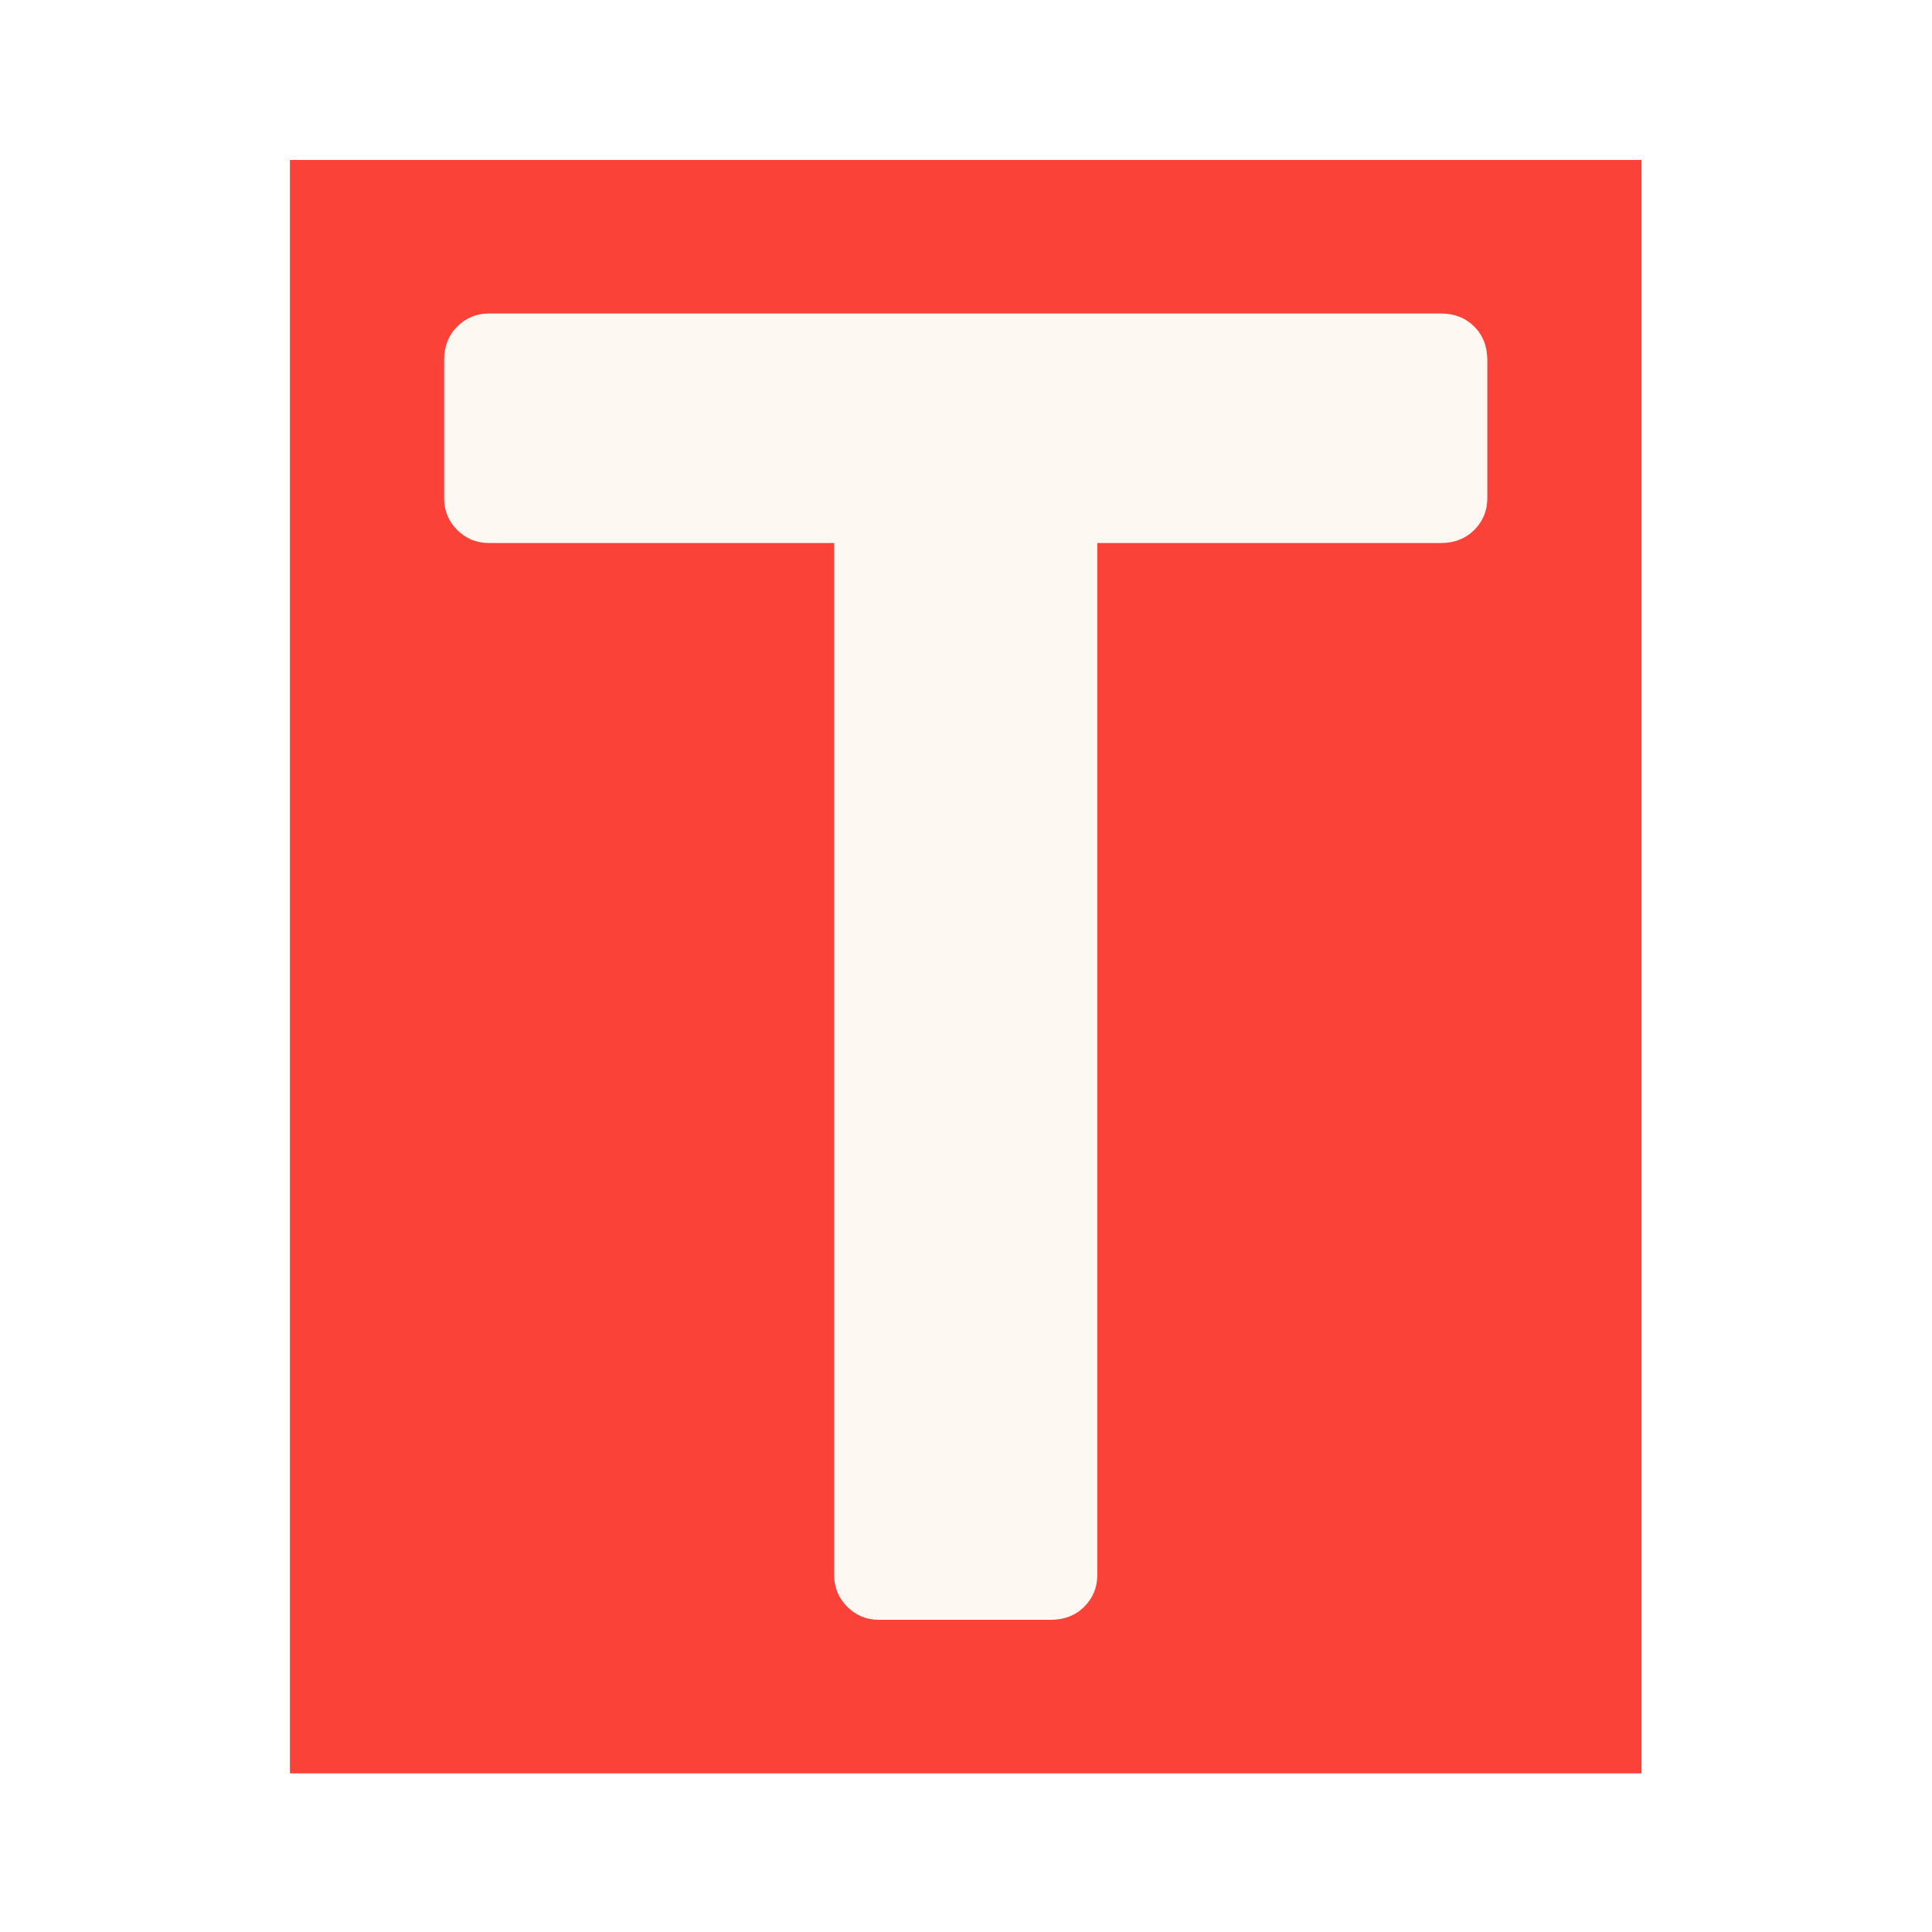 <svg xmlns="http://www.w3.org/2000/svg" version="1.1" xmlns:xlink="http://www.w3.org/1999/xlink" xmlns:svgjs="http://svgjs.dev/svgjs" width="1000" height="1000" viewBox="0 0 1000 1000"><rect width="1000" height="1000" fill="#ffffff"></rect><g transform="matrix(0.7,0,0,0.7,149.86,82.788)"><svg viewBox="0 0 207 247" data-background-color="#000000" preserveAspectRatio="xMidYMid meet" height="1193" width="1000" xmlns="http://www.w3.org/2000/svg" xmlns:xlink="http://www.w3.org/1999/xlink"><g id="tight-bounds" transform="matrix(1,0,0,1,0.041,-0.1)"><svg viewBox="0 0 206.917 247.2" height="247.2" width="206.917"><g><svg viewBox="0 0 206.917 247.2" height="247.2" width="206.917"><g><svg viewBox="0 0 206.917 247.2" height="247.2" width="206.917"><g><svg viewBox="0 0 206.917 247.2" height="247.2" width="206.917"><g><svg viewBox="0 0 206.917 247.2" height="247.2" width="206.917"><rect width="206.917" height="247.2" x="0" y="0" opacity="1" fill="#fa4238" data-fill-palette-color="tertiary"></rect><g transform="matrix(1,0,0,1,23.608,23.608)"><svg width="159.702" viewBox="1.15 -35 27.95 35" height="199.985" data-palette-color="#fdf8f1"><path d="M17.4 0L12.8 0Q12.3 0 11.95-0.35 11.6-0.7 11.6-1.2L11.6-1.2 11.6-28.85 2.35-28.85Q1.85-28.85 1.5-29.2 1.15-29.55 1.15-30.05L1.15-30.05 1.15-33.75Q1.15-34.3 1.5-34.65 1.85-35 2.35-35L2.35-35 27.85-35Q28.4-35 28.75-34.65 29.1-34.3 29.1-33.75L29.1-33.75 29.1-30.05Q29.1-29.55 28.75-29.2 28.4-28.85 27.85-28.85L27.85-28.85 18.65-28.85 18.65-1.2Q18.65-0.7 18.3-0.35 17.95 0 17.4 0L17.4 0Z" opacity="1" transform="matrix(1,0,0,1,0,0)" fill="#fdf8f1" class="undefined-text-0" data-fill-palette-color="quaternary" id="text-0"></path></svg></g></svg></g></svg></g></svg></g><g></g></svg></g><defs></defs></svg><rect width="206.917" height="247.2" fill="none" stroke="none" visibility="hidden"></rect></g></svg></g></svg>
